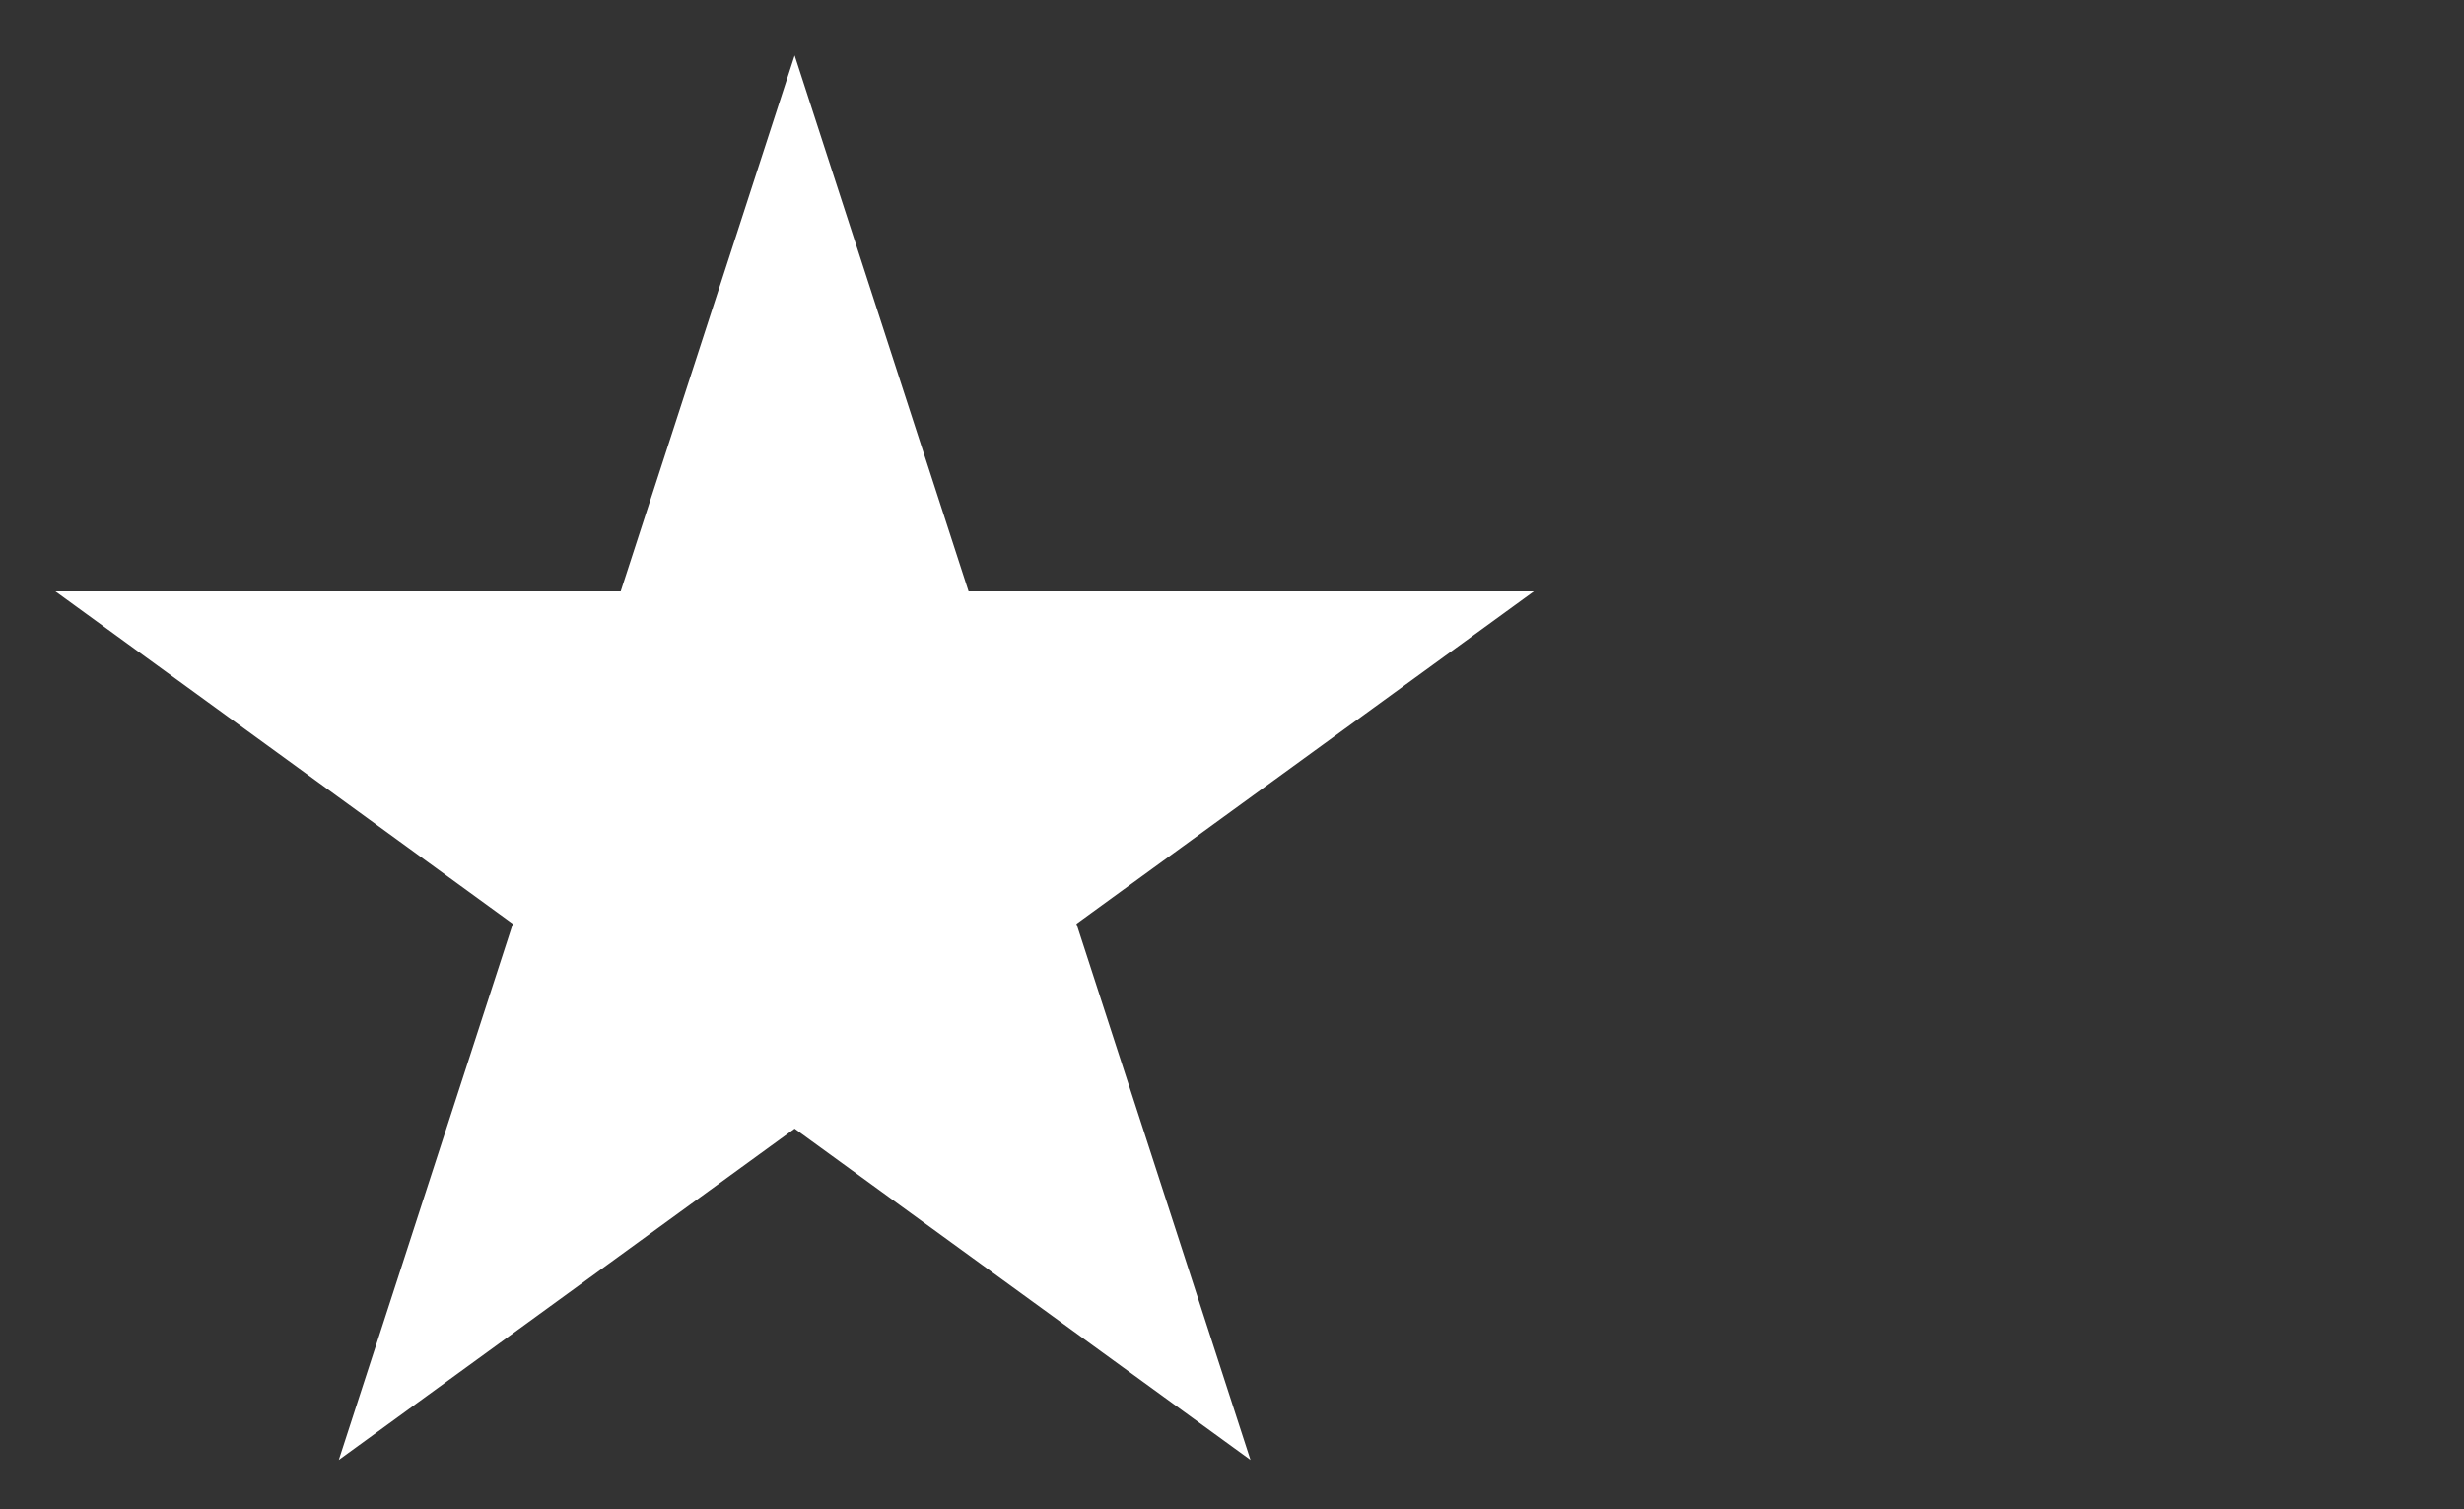 <?xml version="1.0" standalone="no"?>
<svg xmlns="http://www.w3.org/2000/svg" width="400" height="245">
<rect width="100%" height="100%" fill="#333333" stroke="none"/>
<path d="m55,237 74-228 74,228L9,96h240" fill="white"/>
</svg>

